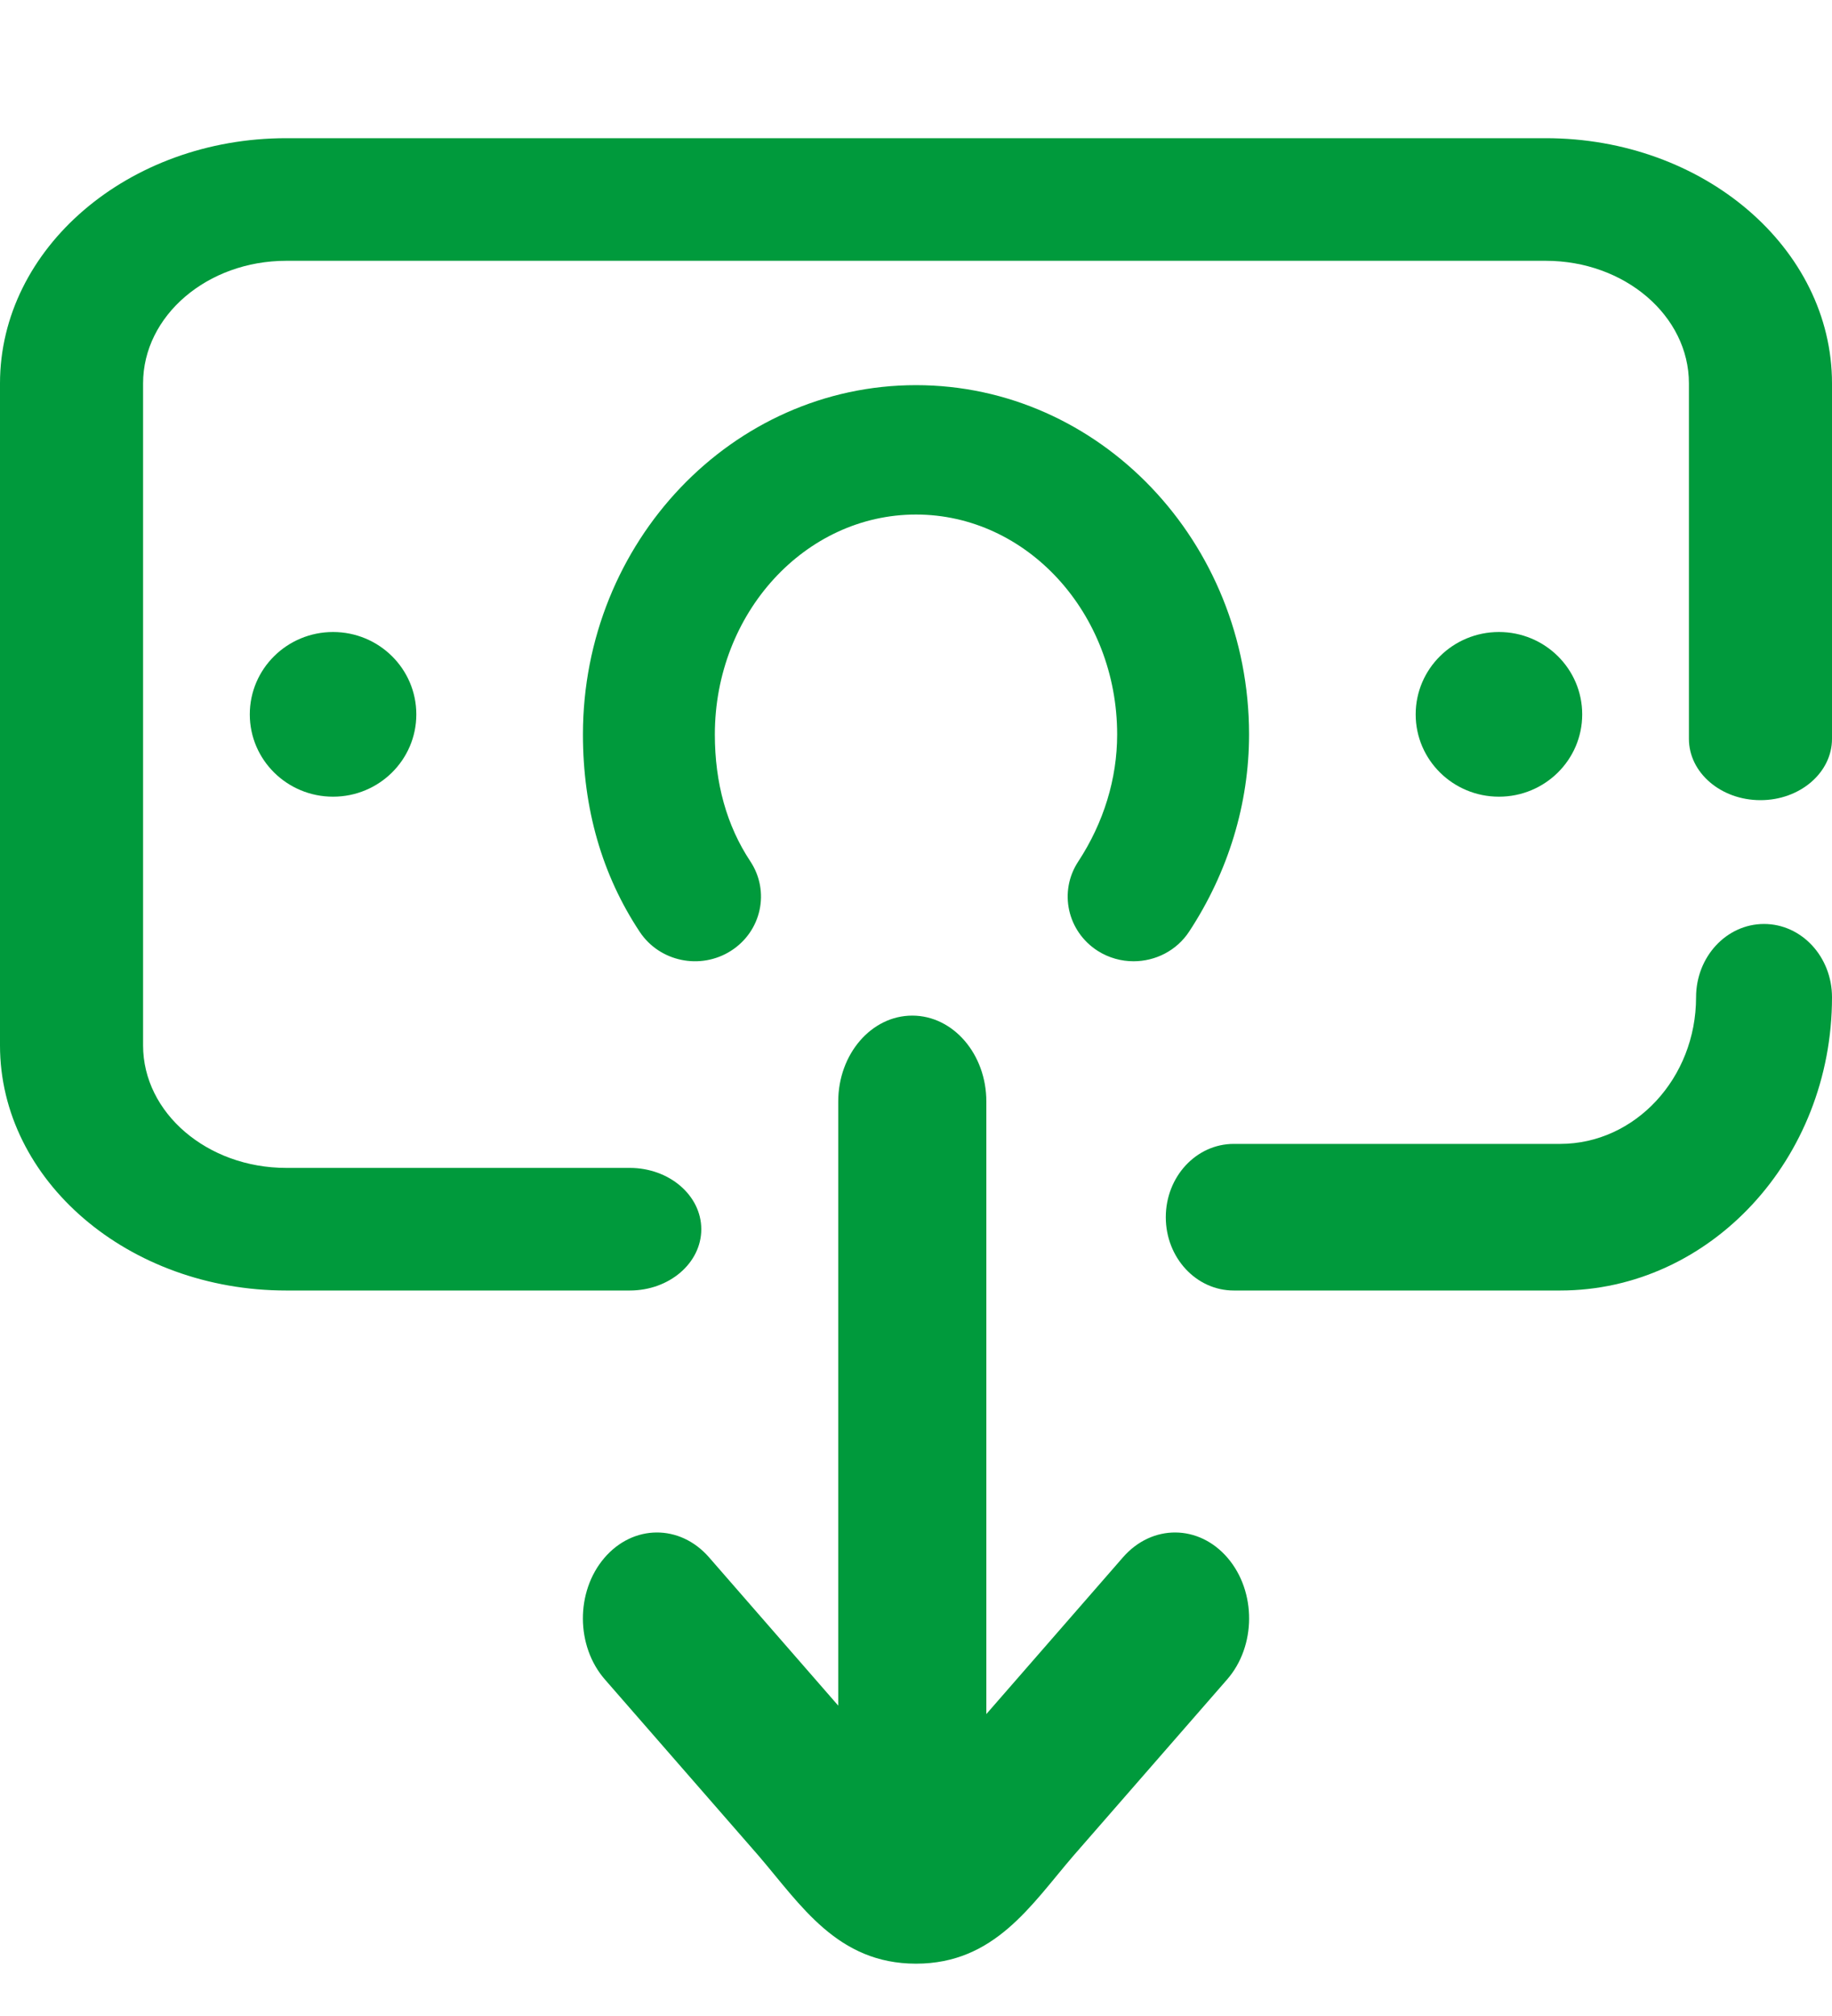 <svg width="20" height="22" viewBox="0 0 20 22" fill="#009A3C" xmlns="http://www.w3.org/2000/svg">
<path fill-rule="evenodd" clip-rule="evenodd" d="M12.26 16.994L10.768 18.705V12.021C10.768 11.503 10.406 11.083 9.959 11.083C9.513 11.083 9.151 11.503 9.151 12.021V18.613L7.74 16.994C7.422 16.63 6.911 16.634 6.597 17.002C6.283 17.37 6.286 17.964 6.604 18.328L8.284 20.254C8.742 20.788 9.142 21.429 10 21.429C10.858 21.429 11.257 20.788 11.716 20.254L13.396 18.328C13.714 17.964 13.717 17.37 13.403 17.002C13.089 16.634 12.578 16.63 12.26 16.994Z" fill="#009A3C"/>
<path fill-rule="evenodd" clip-rule="evenodd" d="M19.258 10.083C18.848 10.083 18.516 10.441 18.516 10.883C18.516 11.765 17.85 12.483 17.032 12.483H13.469C13.059 12.483 12.727 12.841 12.727 13.283C12.727 13.725 13.059 14.083 13.469 14.083H17.032C18.668 14.083 20 12.648 20 10.883C20 10.441 19.668 10.083 19.258 10.083Z" fill="#009A3C"/>
<path fill-rule="evenodd" clip-rule="evenodd" d="M11.986 10.378C12.107 10.454 12.242 10.49 12.375 10.49C12.612 10.49 12.844 10.376 12.982 10.166C13.41 9.514 13.636 8.77 13.636 8.015C13.636 5.913 12.005 4.203 10 4.203C7.995 4.203 6.364 5.913 6.364 8.015C6.364 8.823 6.572 9.548 6.984 10.169C7.201 10.496 7.647 10.588 7.98 10.376C8.314 10.163 8.408 9.726 8.191 9.399C7.934 9.011 7.804 8.546 7.804 8.015C7.804 6.691 8.789 5.615 10 5.615C11.211 5.615 12.196 6.691 12.196 8.015C12.196 8.498 12.049 8.978 11.771 9.402C11.555 9.73 11.652 10.166 11.986 10.378Z" fill="#009A3C"/>
<path fill-rule="evenodd" clip-rule="evenodd" d="M16.364 8.694C16.866 8.694 17.273 8.292 17.273 7.796C17.273 7.299 16.866 6.897 16.364 6.897C15.862 6.897 15.455 7.299 15.455 7.796C15.455 8.292 15.862 8.694 16.364 8.694Z" fill="#009A3C"/>
<path fill-rule="evenodd" clip-rule="evenodd" d="M3.636 8.694C4.138 8.694 4.545 8.292 4.545 7.796C4.545 7.299 4.138 6.897 3.636 6.897C3.134 6.897 2.727 7.299 2.727 7.796C2.727 8.292 3.134 8.694 3.636 8.694Z" fill="#009A3C"/>
<path fill-rule="evenodd" clip-rule="evenodd" d="M16.875 1.508H3.125C1.402 1.508 0 2.708 0 4.184V11.408C0 12.883 1.402 14.083 3.125 14.083H6.875C7.306 14.083 7.656 13.784 7.656 13.414C7.656 13.045 7.306 12.745 6.875 12.745H3.125C2.263 12.745 1.562 12.145 1.562 11.408V4.184C1.562 3.446 2.263 2.846 3.125 2.846H16.875C17.737 2.846 18.438 3.446 18.438 4.184V8.063C18.438 8.432 18.787 8.732 19.219 8.732C19.65 8.732 20 8.432 20 8.063V4.184C20 2.708 18.598 1.508 16.875 1.508Z" fill="#009A3C"/>
</svg>

